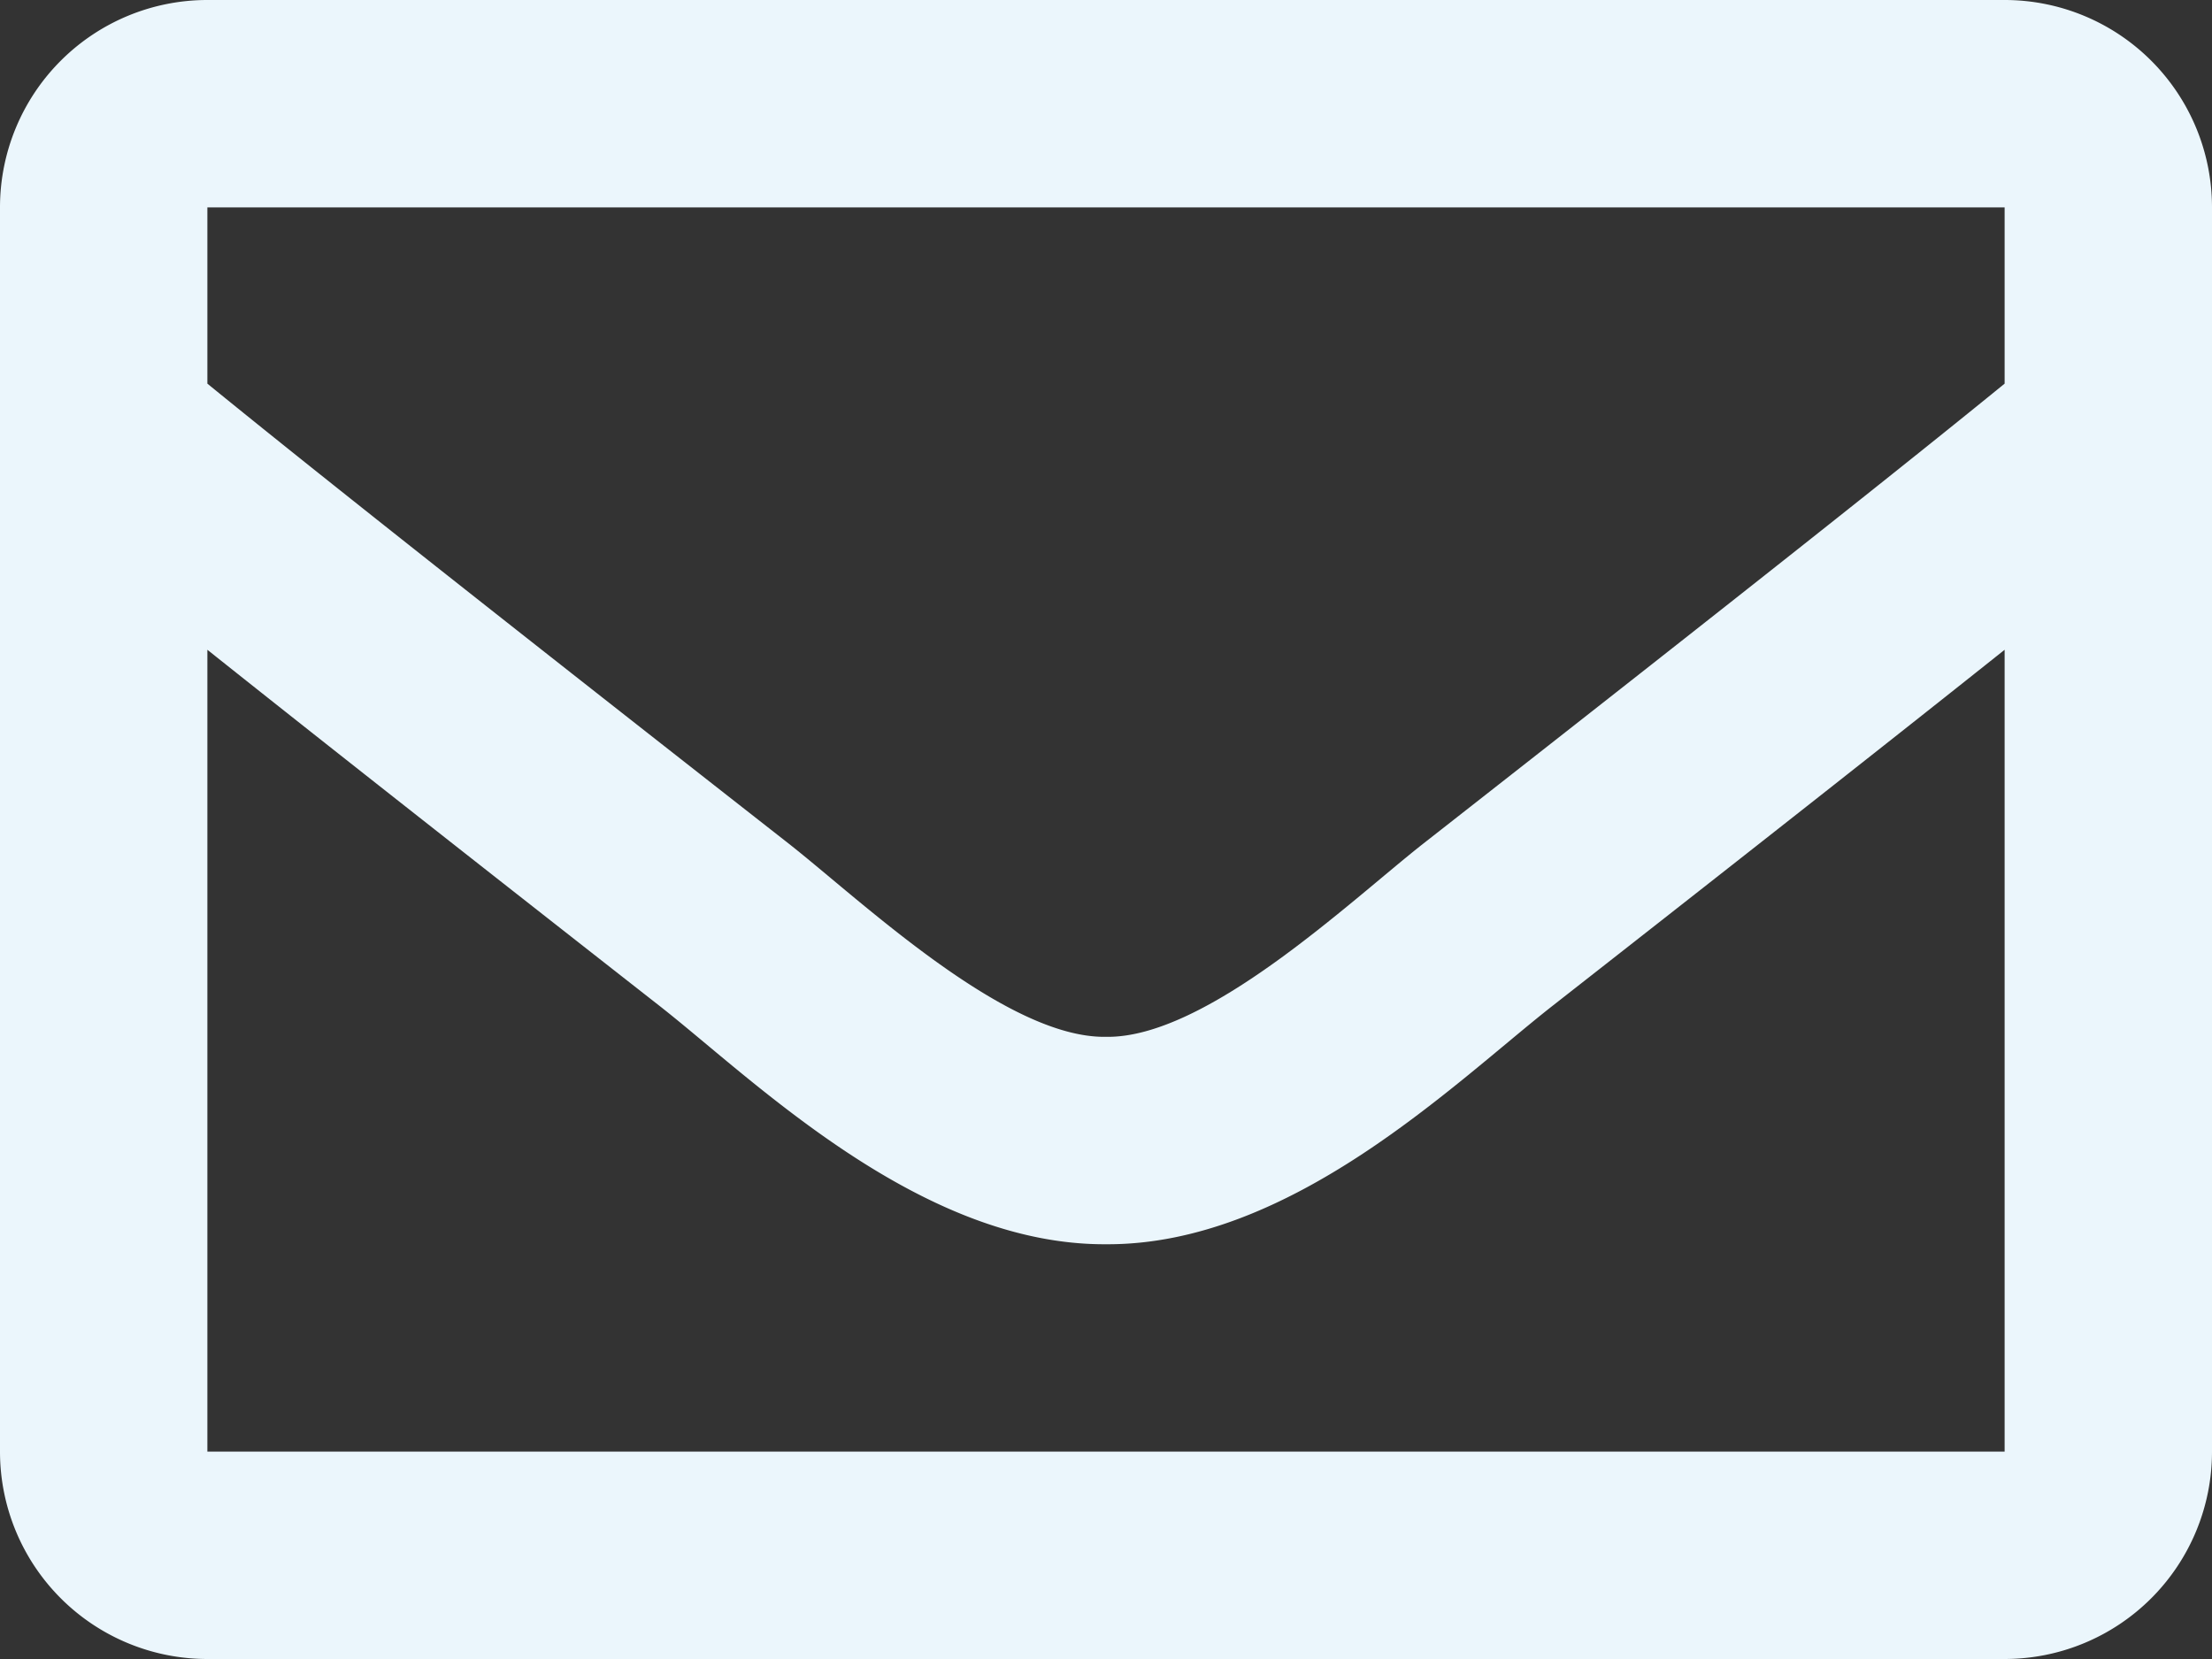 <svg id="Layer_1" data-name="Layer 1" xmlns="http://www.w3.org/2000/svg" viewBox="0 0 512 384"><rect x="0" y="0" width="512" height="384" fill="#333333" stroke="none"/><defs><style>.cls-1{fill:#ebf6fc;}</style></defs><title>contact-envelope</title><path class="cls-1" d="M464,0H48A48,48,0,0,0,0,48V336a48,48,0,0,0,48,48H464a48,48,0,0,0,48-48V48A48,48,0,0,0,464,0Zm0,48V88.8c-22.422,18.259-58.168,46.651-134.587,106.49-16.841,13.247-50.2,45.072-73.413,44.7-23.208.375-56.579-31.459-73.413-44.7C106.18,135.465,70.425,107.067,48,88.8V48H464ZM48,336V150.4c22.914,18.251,55.409,43.862,104.938,82.646C174.795,250.249,213.072,288.23,256,288c42.717,0.231,80.509-37.2,103.053-54.947,49.528-38.783,82.032-64.4,104.947-82.653V336H48Z"/></svg>